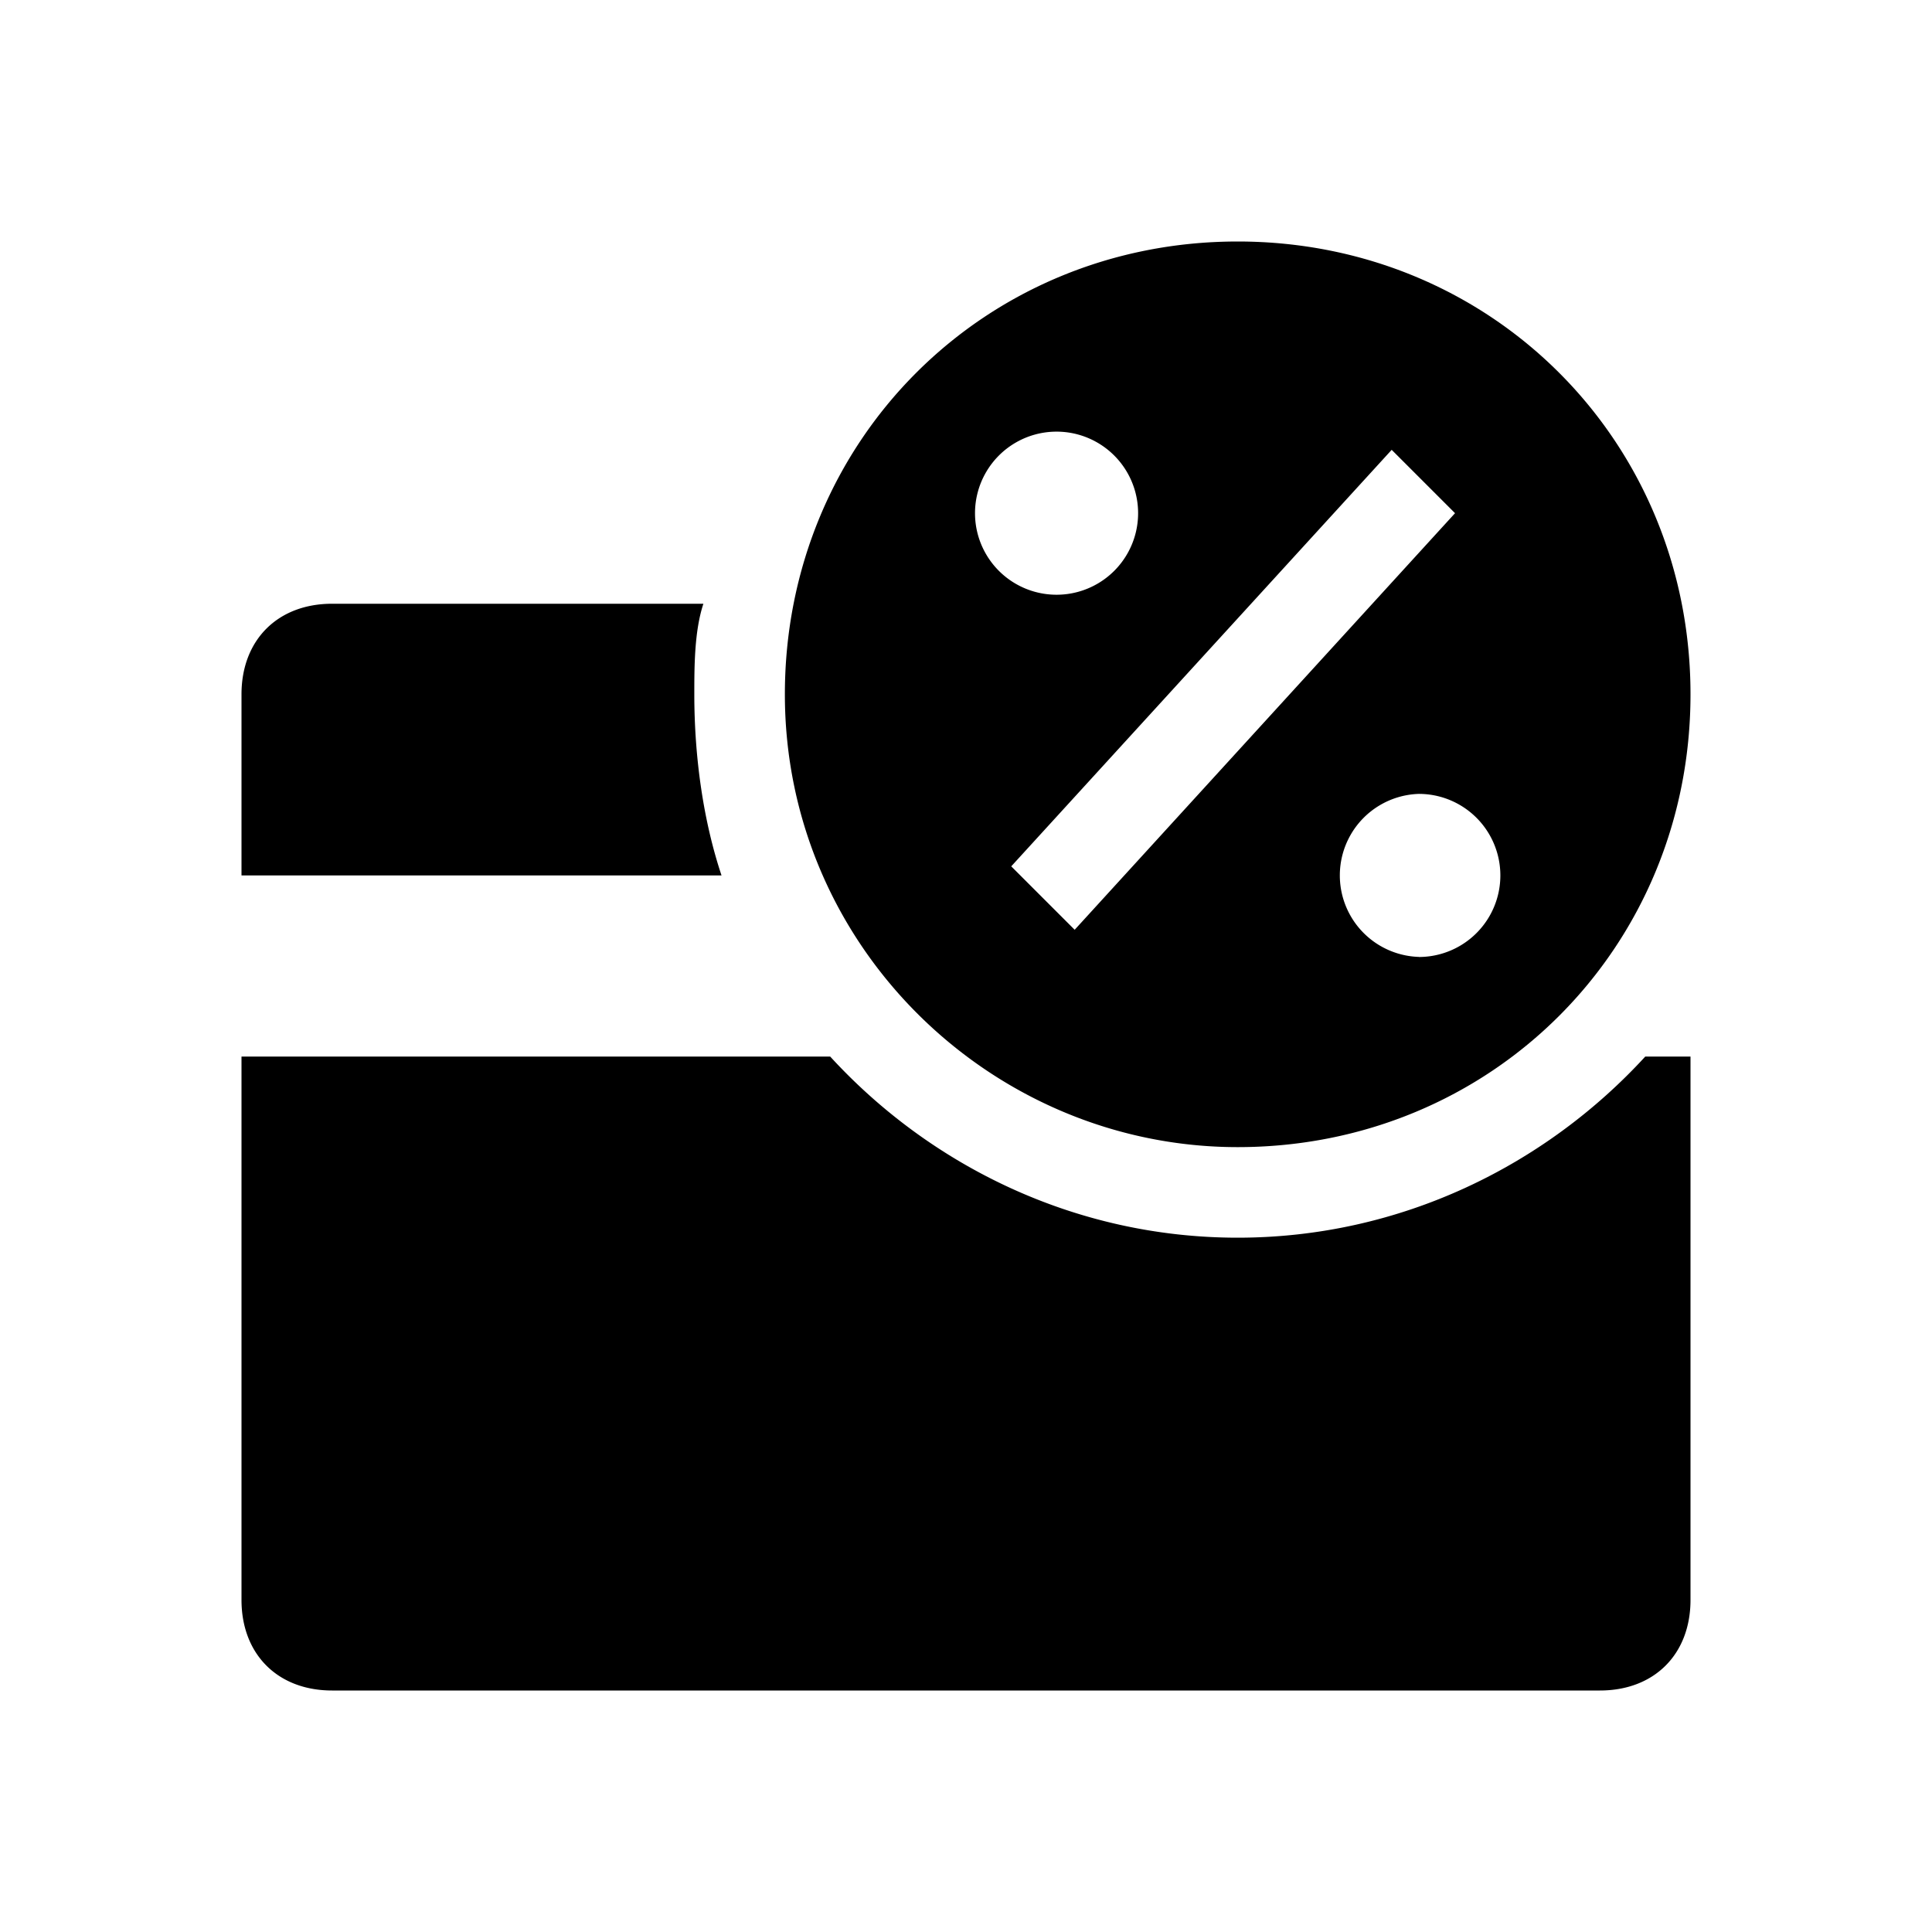 <svg viewBox="0 0 24 24" xmlns="http://www.w3.org/2000/svg"><g fill="none" fill-rule="evenodd"><path d="M0 0h24v24H0z"/><path d="M15.375 15.375c2.025 0 3.825-.9 5.063-2.25H21v6.75C21 20.55 20.55 21 19.875 21H4.125C3.45 21 3 20.55 3 19.875v-6.75h7.313c1.237 1.35 3.037 2.25 5.062 2.25zm-6.75-6.75c0 .787.113 1.575.338 2.25H3v-2.25C3 7.95 3.45 7.5 4.125 7.5h4.613c-.113.338-.113.787-.113 1.125zm6.75 5.625c-3.037 0-5.625-2.475-5.625-5.625S12.225 3 15.375 3 21 5.475 21 8.625s-2.475 5.625-5.625 5.625zm1.913-8.662l-4.726 5.174.788.788 4.725-5.175-.787-.787zm.337 6.3a1.013 1.013 0 1 0 0-2.026 1.013 1.013 0 0 0 0 2.025zm-4.5-4.5a1.013 1.013 0 1 0 0-2.026 1.013 1.013 0 0 0 0 2.026z" fill="currentColor"/></g></svg>